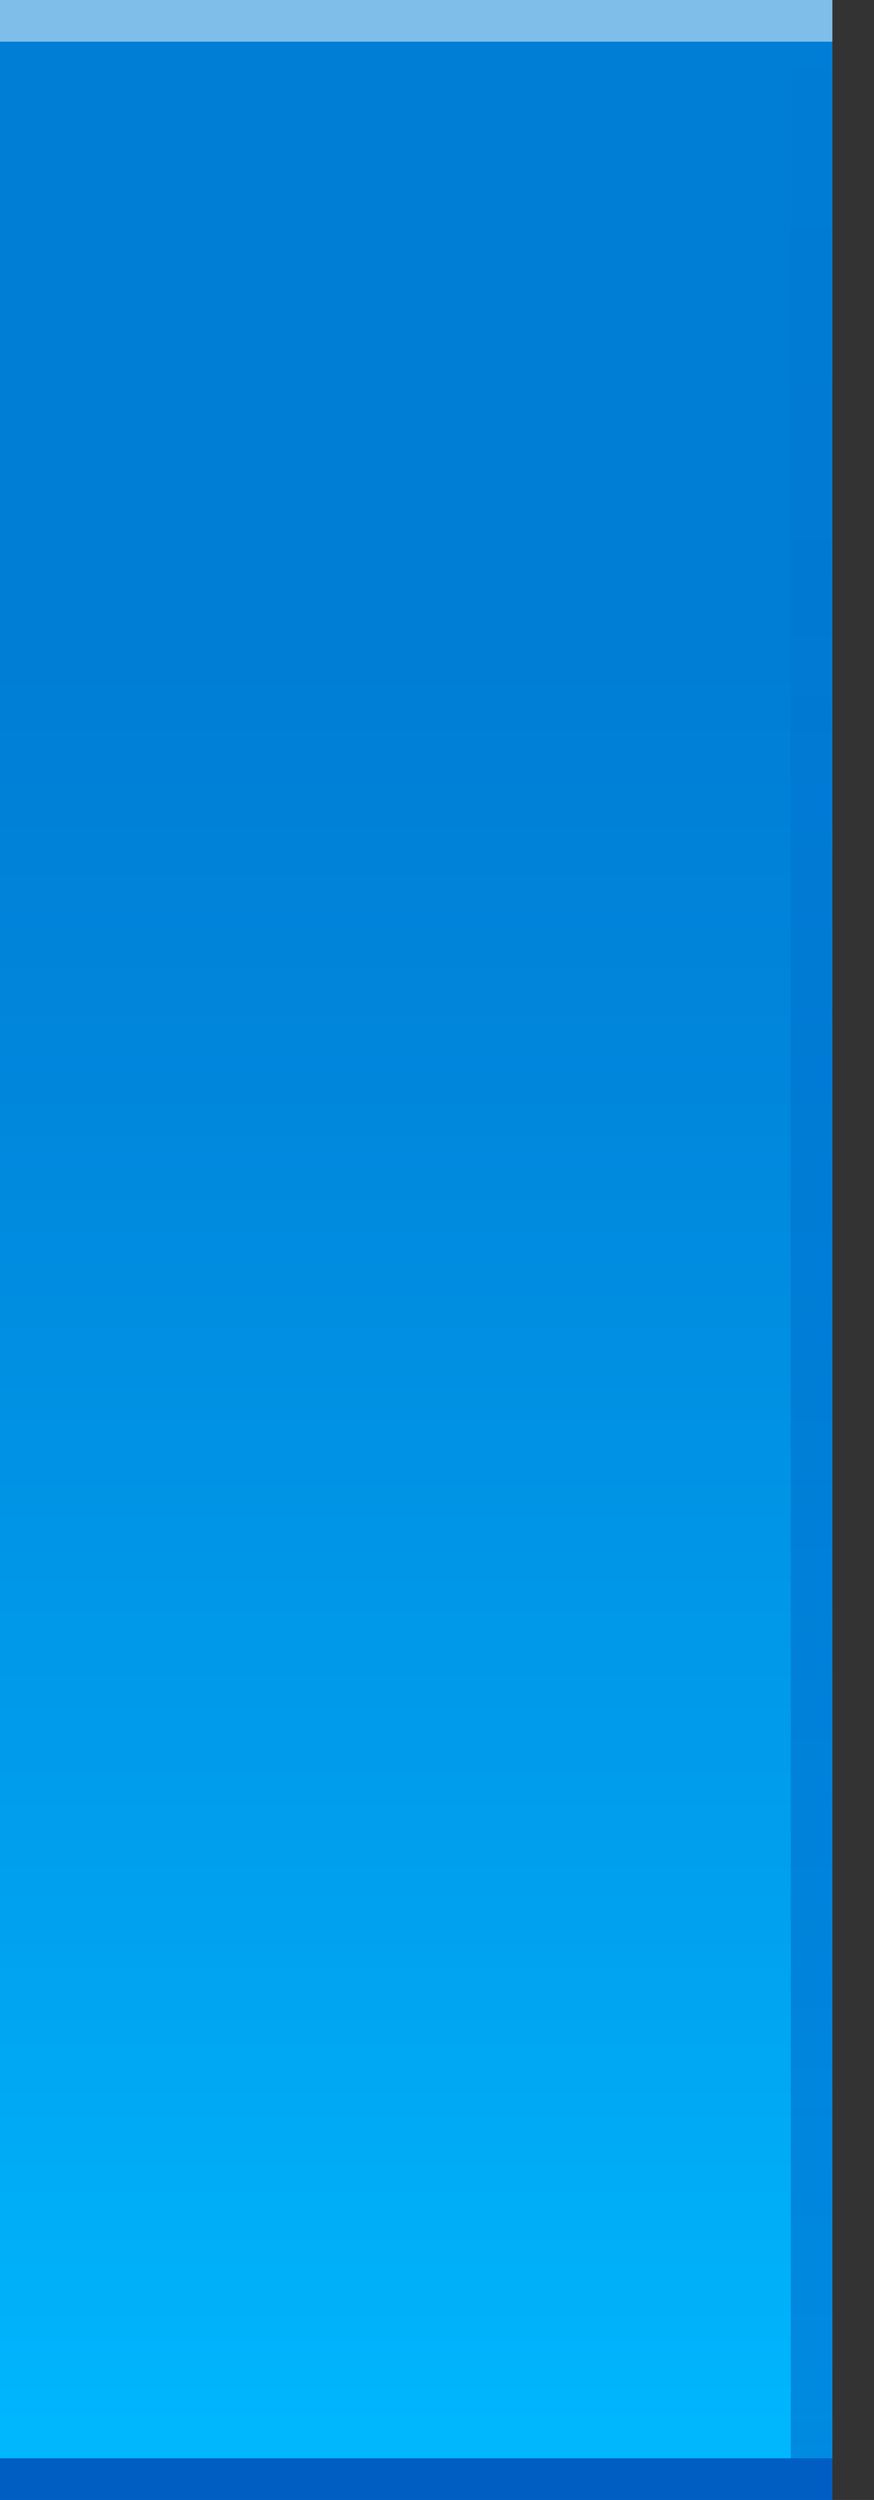 <?xml version="1.0" encoding="utf-8"?>
<!-- Generator: Adobe Illustrator 13.0.2, SVG Export Plug-In  -->
<!DOCTYPE svg PUBLIC "-//W3C//DTD SVG 1.1//EN" "http://www.w3.org/Graphics/SVG/1.1/DTD/svg11.dtd">
<svg version="1.1"
	 xmlns="http://www.w3.org/2000/svg" xmlns:xlink="http://www.w3.org/1999/xlink" xmlns:a="http://ns.adobe.com/AdobeSVGViewerExtensions/3.0/"
	 x="0px" y="0px" width="21px" height="60px" viewBox="0 0 21 60" enable-background="new 0 0 21 60" xml:space="preserve">
<rect x="0" y="0" width="21" height="60" fill="#333333" stroke="none"/>
<defs>
</defs>
<linearGradient id="SVGID_1_" gradientUnits="userSpaceOnUse" x1="10.001" y1="60" x2="10.001" y2="-0.177">
	<stop  offset="0" style="stop-color:#00B9FF"/>
	<stop  offset="0.246" style="stop-color:#00A0EE"/>
	<stop  offset="0.563" style="stop-color:#0087DC"/>
	<stop  offset="0.753" style="stop-color:#007DD5"/>
</linearGradient>
<rect fill="url(#SVGID_1_)" width="20" height="60"/>
<rect opacity="0.5" fill="#FFFFFF" width="20" height="1"/>
<rect y="59" fill="#005EC2" width="20" height="1"/>
<linearGradient id="SVGID_2_" gradientUnits="userSpaceOnUse" x1="131.723" y1="1" x2="131.723" y2="60.001" gradientTransform="matrix(-0.983 0 0 1 149.022 0)">
	<stop  offset="0.011" style="stop-color:#007DD5"/>
	<stop  offset="1" style="stop-color:#005EC2"/>
</linearGradient>
<rect x="19" y="1" opacity="0.5" fill="url(#SVGID_2_)" width="1" height="59"/>
<rect fill="none" width="21" height="60"/>
</svg>
